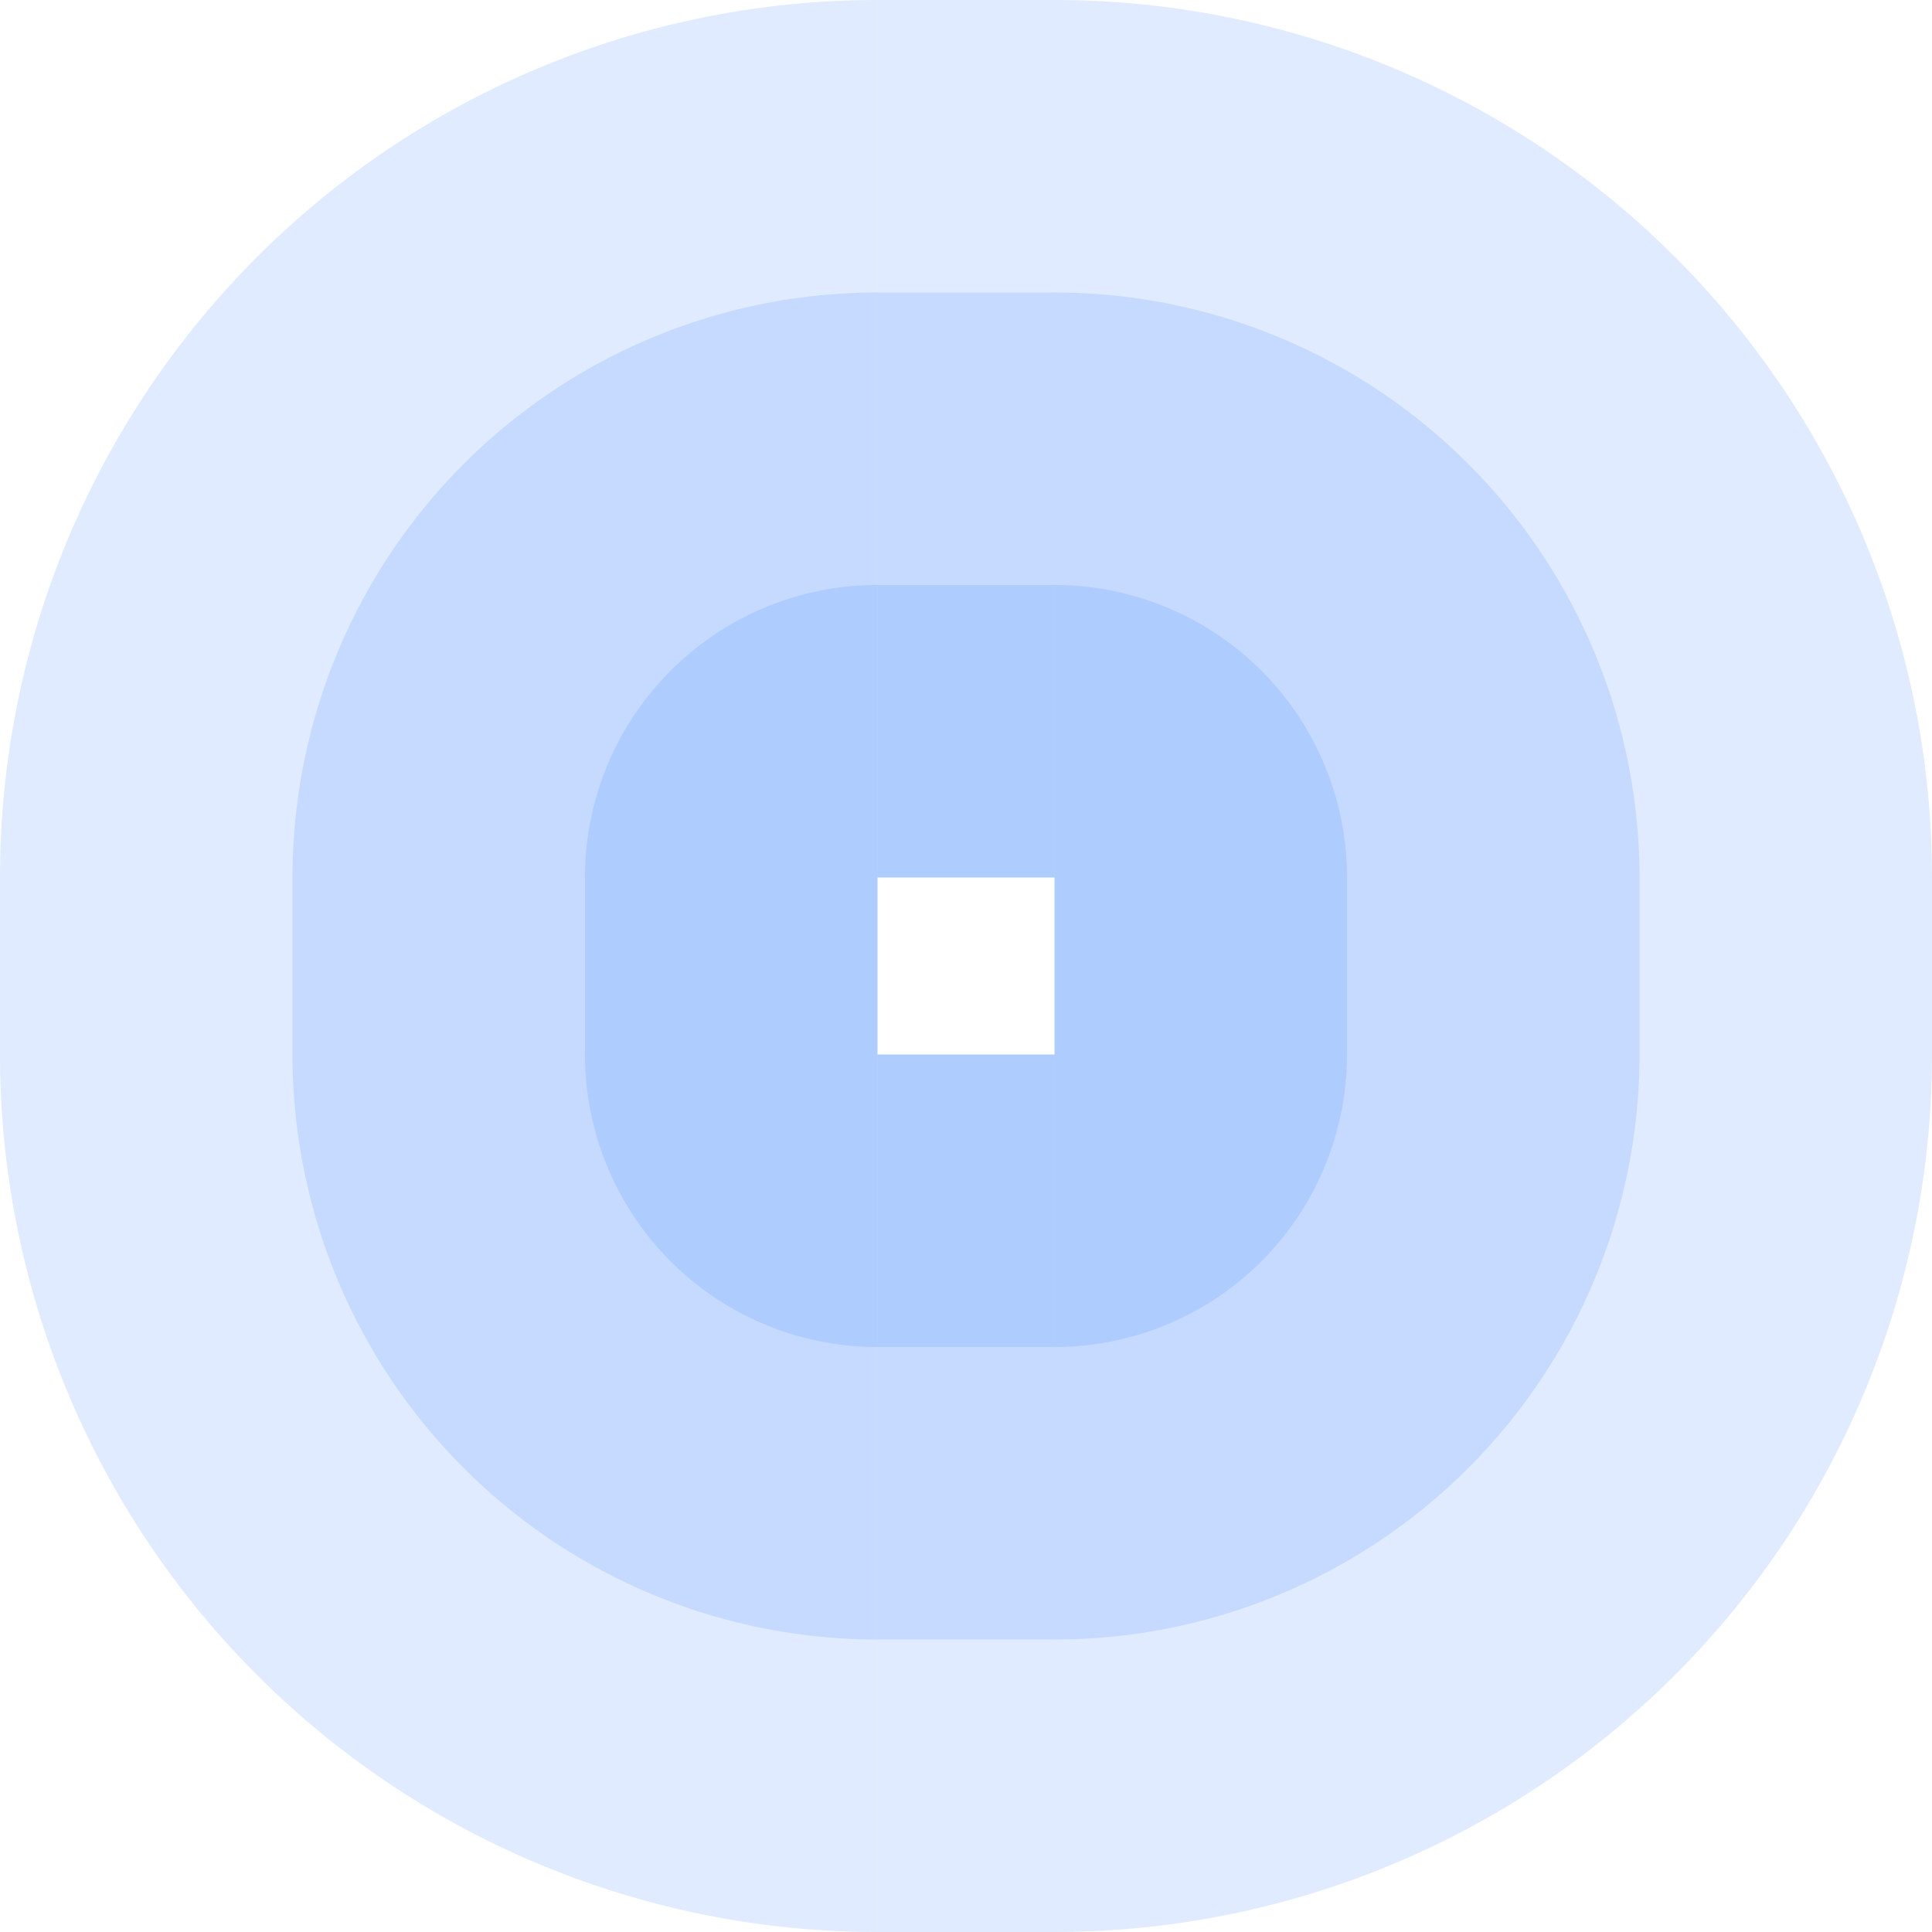<!-- Created with Inkscape (http://www.inkscape.org/) --><svg xmlns:rdf="http://www.w3.org/1999/02/22-rdf-syntax-ns#" width="1866" xmlns:svg="http://www.w3.org/2000/svg" id="svg2" height="1866" xmlns:dc="http://purl.org/dc/elements/1.1/" xmlns:cc="http://creativecommons.org/ns#" xmlns="http://www.w3.org/2000/svg" version="1.1">
  <defs id="defs3031"/>
  <rect x="847.5" width="171" height="847.5" y="0" id="rect3000" style="fill:#2f78ff;fill-opacity:0.15"/>
  <rect x="847.5" width="171" height="565" y="282.5" id="rect3001" style="fill:#2f78ff;fill-opacity:0.15"/>
  <rect x="847.5" width="171" height="282.5" y="565" id="rect3002" style="fill:#2f78ff;fill-opacity:0.15"/>
  
  <rect x="847.5" width="171" height="847.5" y="1018.5" id="rect3000" style="fill:#2f78ff;fill-opacity:0.15"/>
  <rect x="847.5" width="171" height="565" y="1018.5" id="rect3001" style="fill:#2f78ff;fill-opacity:0.15"/>
  <rect x="847.5" width="171" height="282.5" y="1018.5" id="rect3002" style="fill:#2f78ff;fill-opacity:0.15"/>  
  
  <rect x="0" width="847.5" height="171" y="847.5" id="rect3000" style="fill:#2f78ff;fill-opacity:0.15"/>
  <rect x="282.5" width="565" height="171" y="847.5" id="rect3001" style="fill:#2f78ff;fill-opacity:0.15"/>
  <rect x="565" width="282.5" height="171" y="847.5" id="rect3002" style="fill:#2f78ff;fill-opacity:0.15"/>
  	
  <rect x="1018.5" width="847.5" height="171" y="847.5" id="rect3000" style="fill:#2f78ff;fill-opacity:0.15"/>
  <rect x="1018.5" width="565" height="171" y="847.5" id="rect3001" style="fill:#2f78ff;fill-opacity:0.15"/>
  <rect x="1018.5" width="282.5" height="171" y="847.5" id="rect3002" style="fill:#2f78ff;fill-opacity:0.15"/>
  		
	<path style="fill:#2f78ff;fill-opacity:0.15" d="M 0,847.5 A 847.5,847.5 0 0 1 847.5,0 v 847.5 z" id="path3021"/>
	<path style="fill:#2f78ff;fill-opacity:0.15" d="M 282.5,847.5 A 565,565 0 0 1 847.5,282.5 v 565 z" id="path3021"/>
	<path style="fill:#2f78ff;fill-opacity:0.15" d="M 565,847.5 A 282.5,282.5 0 0 1 847.5,565 v 282.5 z" id="path3021"/>
	
	<path style="fill:#2f78ff;fill-opacity:0.15" d="M 1018.5,0 A 847.5,847.5 0 0 1 1866,847.5 h -847.5 z" id="path3021"/>
	<path style="fill:#2f78ff;fill-opacity:0.15" d="M 1018.5,282.5 A 565,565 0 0 1 1583.5,847.5 h -565 z" id="path3021"/>
	<path style="fill:#2f78ff;fill-opacity:0.15" d="M 1018.5,565 A 282.5,282.5 0 0 1 1301,847.5 h -282.5 z" id="path3021"/>	

	<path style="fill:#2f78ff;fill-opacity:0.15" d="M 1866,1018.5 A 847.5,847.5 0 0 1 1018.5,1866 v -847.5 z" id="path3021"/>
	<path style="fill:#2f78ff;fill-opacity:0.15" d="M 1583.5,1018.5 A 565,565 0 0 1 1018.5,1583.5 v -565 z" id="path3021"/>
	<path style="fill:#2f78ff;fill-opacity:0.15" d="M 1301,1018.5 A 282.5,282.5 0 0 1 1018.5,1301 v -282.5 z" id="path3021"/>	

	<path style="fill:#2f78ff;fill-opacity:0.15" d="M 847.5,1866 A 847.5,847.5 0 0 1 0,1018.5 h 847.5 z" id="path3021"/>
	<path style="fill:#2f78ff;fill-opacity:0.15" d="M 847.5,1583.5 A 565,565 0 0 1 282.5,1018.5 h 565 z" id="path3021"/>
	<path style="fill:#2f78ff;fill-opacity:0.15" d="M 847.5,1301 A 282.5,282.5 0 0 1 565,1018.5 h 282.5 z" id="path3021"/>
</svg>